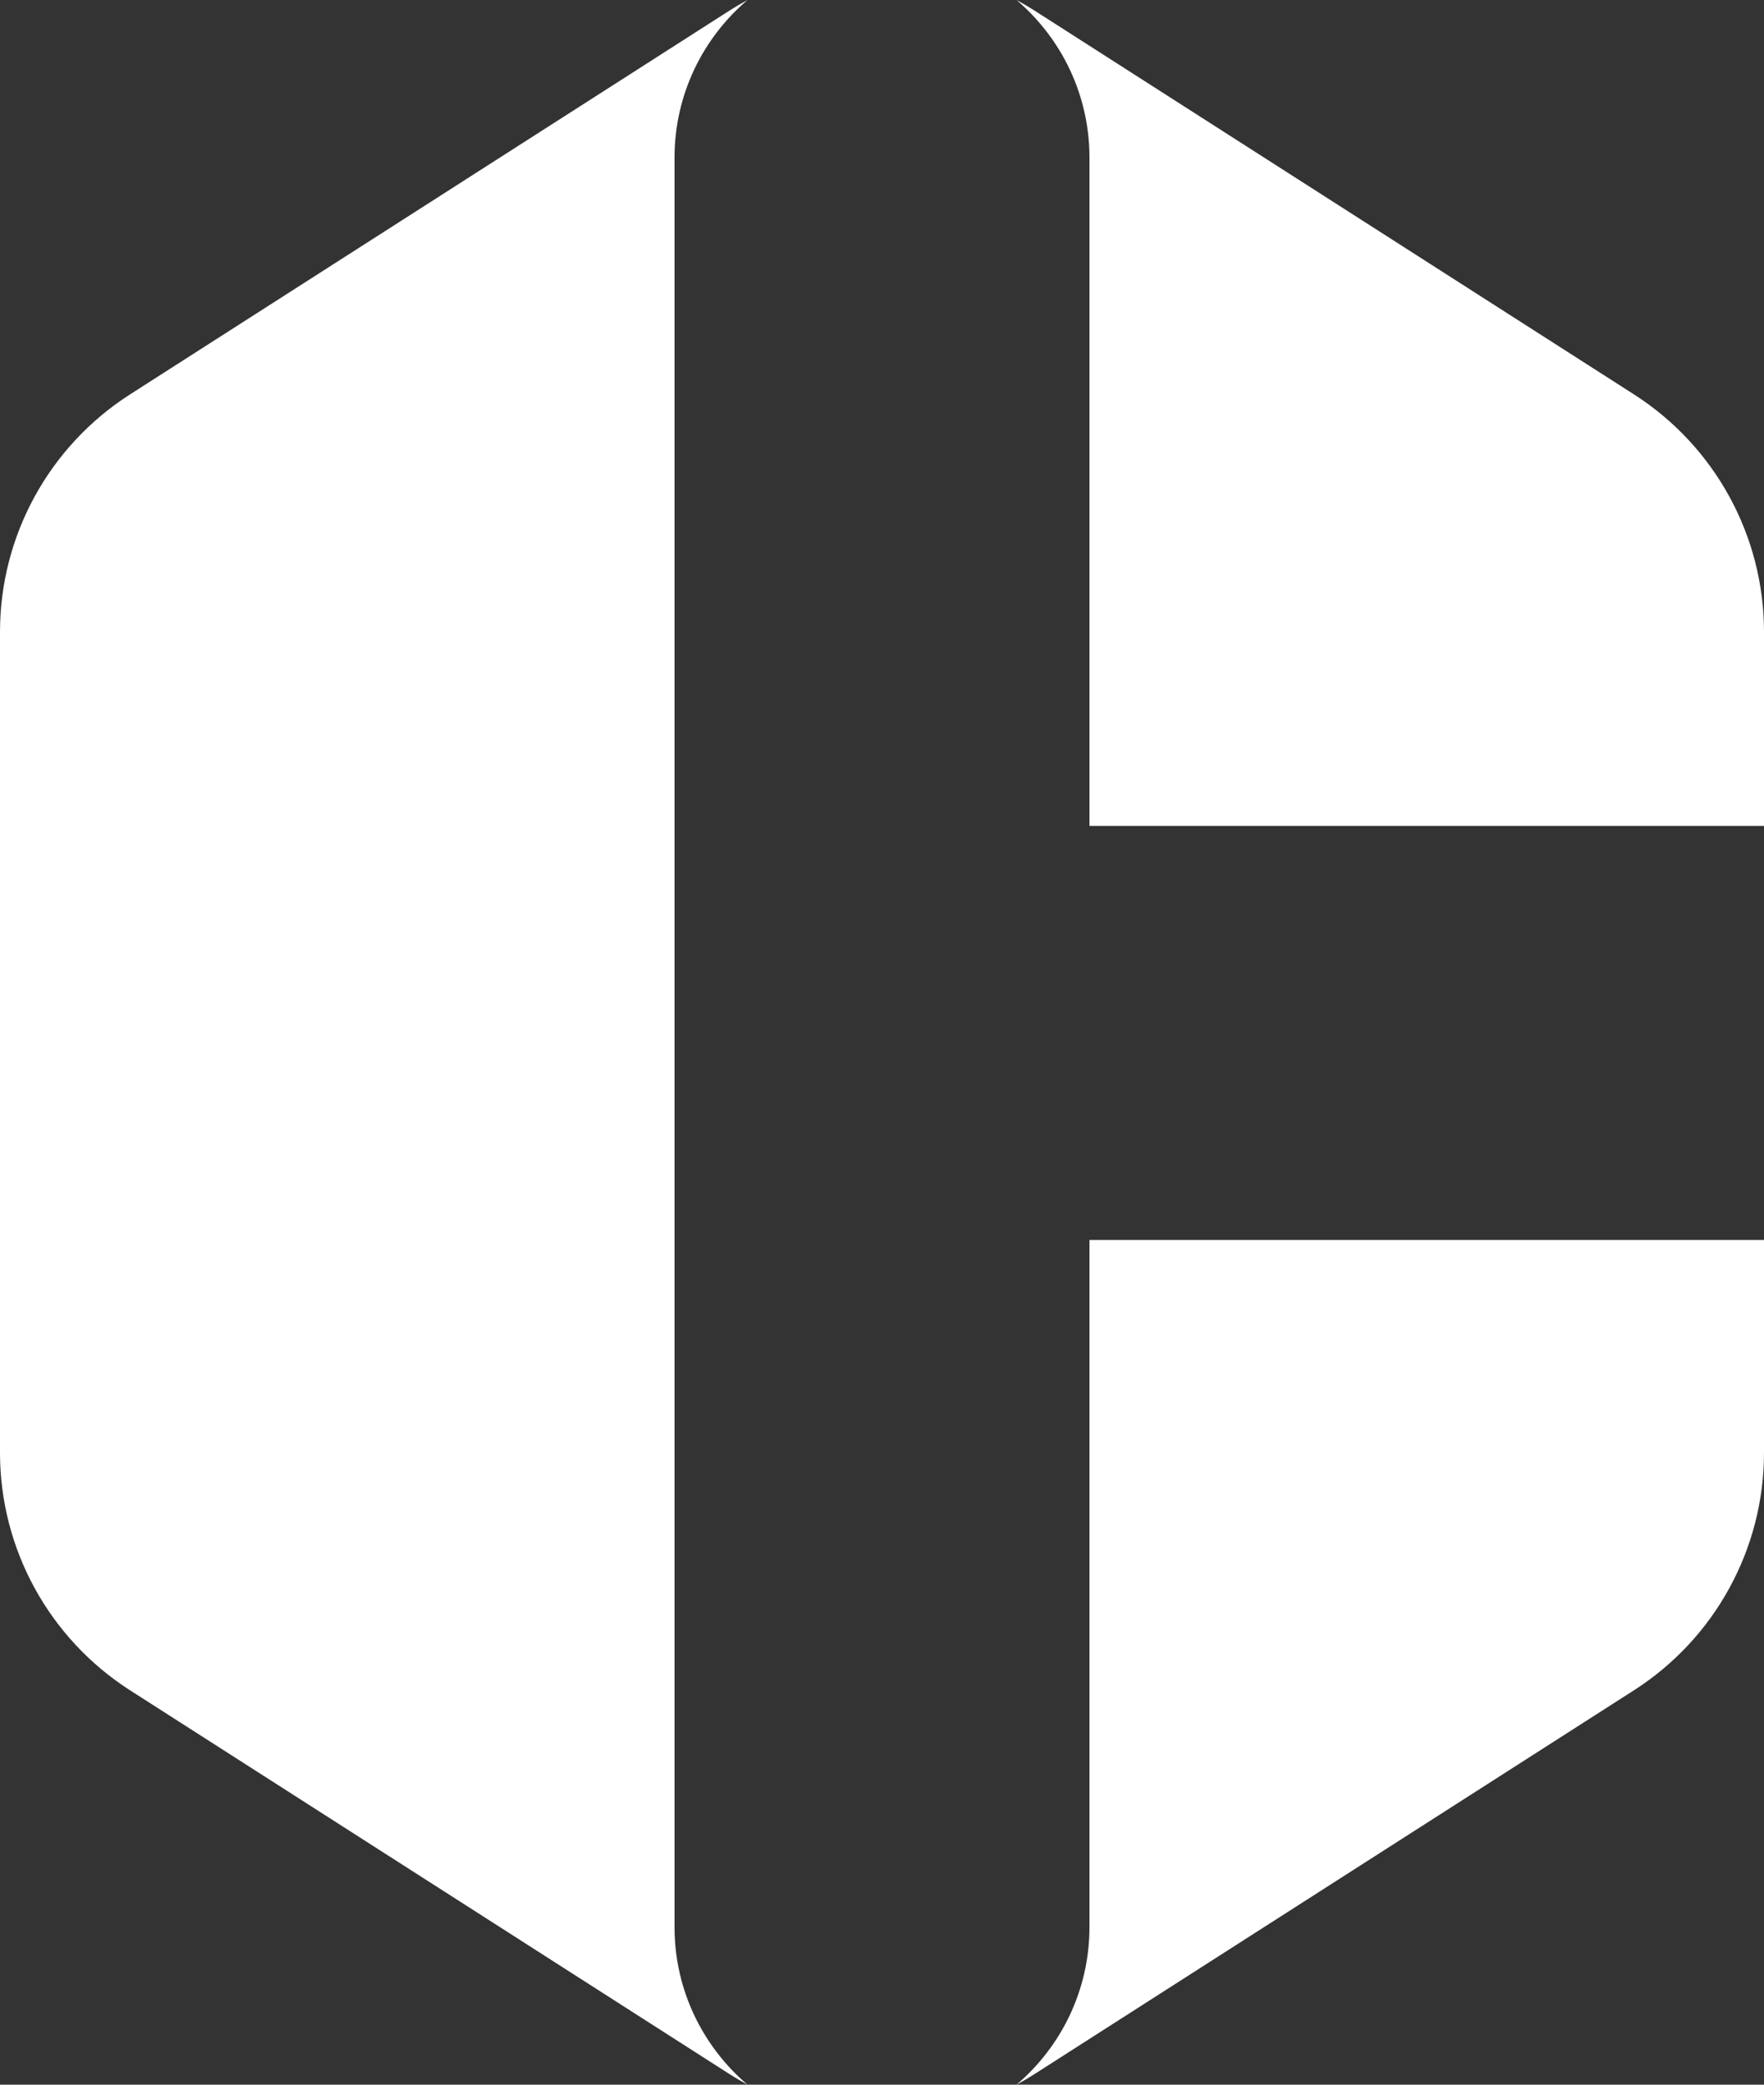 <svg width="44" height="52" viewBox="0 0 44 52" fill="none" xmlns="http://www.w3.org/2000/svg">
<rect x="0" y="0" width="44" height="52" fill="#333333" stroke="none"/>
<path d="M16.825 3.932C16.825 2.358 17.532 0.947 18.645 0C18.491 0.083 18.339 0.173 18.19 0.268L3.246 9.836C1.223 11.131 0 13.365 0 15.764V36.236C0 38.635 1.223 40.869 3.246 42.164L18.19 51.732C18.339 51.827 18.491 51.917 18.645 52C17.532 51.053 16.825 49.642 16.825 48.068V3.932Z" fill="white"/>
<path d="M27.175 3.932C27.175 2.358 26.468 0.947 25.355 0C25.509 0.083 25.661 0.173 25.81 0.268L40.754 9.836C42.777 11.131 44 13.365 44 15.764V20.601H27.175V3.932Z" fill="white"/>
<path d="M27.175 30.93V48.068C27.175 49.642 26.468 51.053 25.355 52C25.509 51.917 25.661 51.827 25.81 51.732L40.754 42.164C42.777 40.869 44 38.635 44 36.236V30.93H27.175Z" fill="white"/>
</svg>
